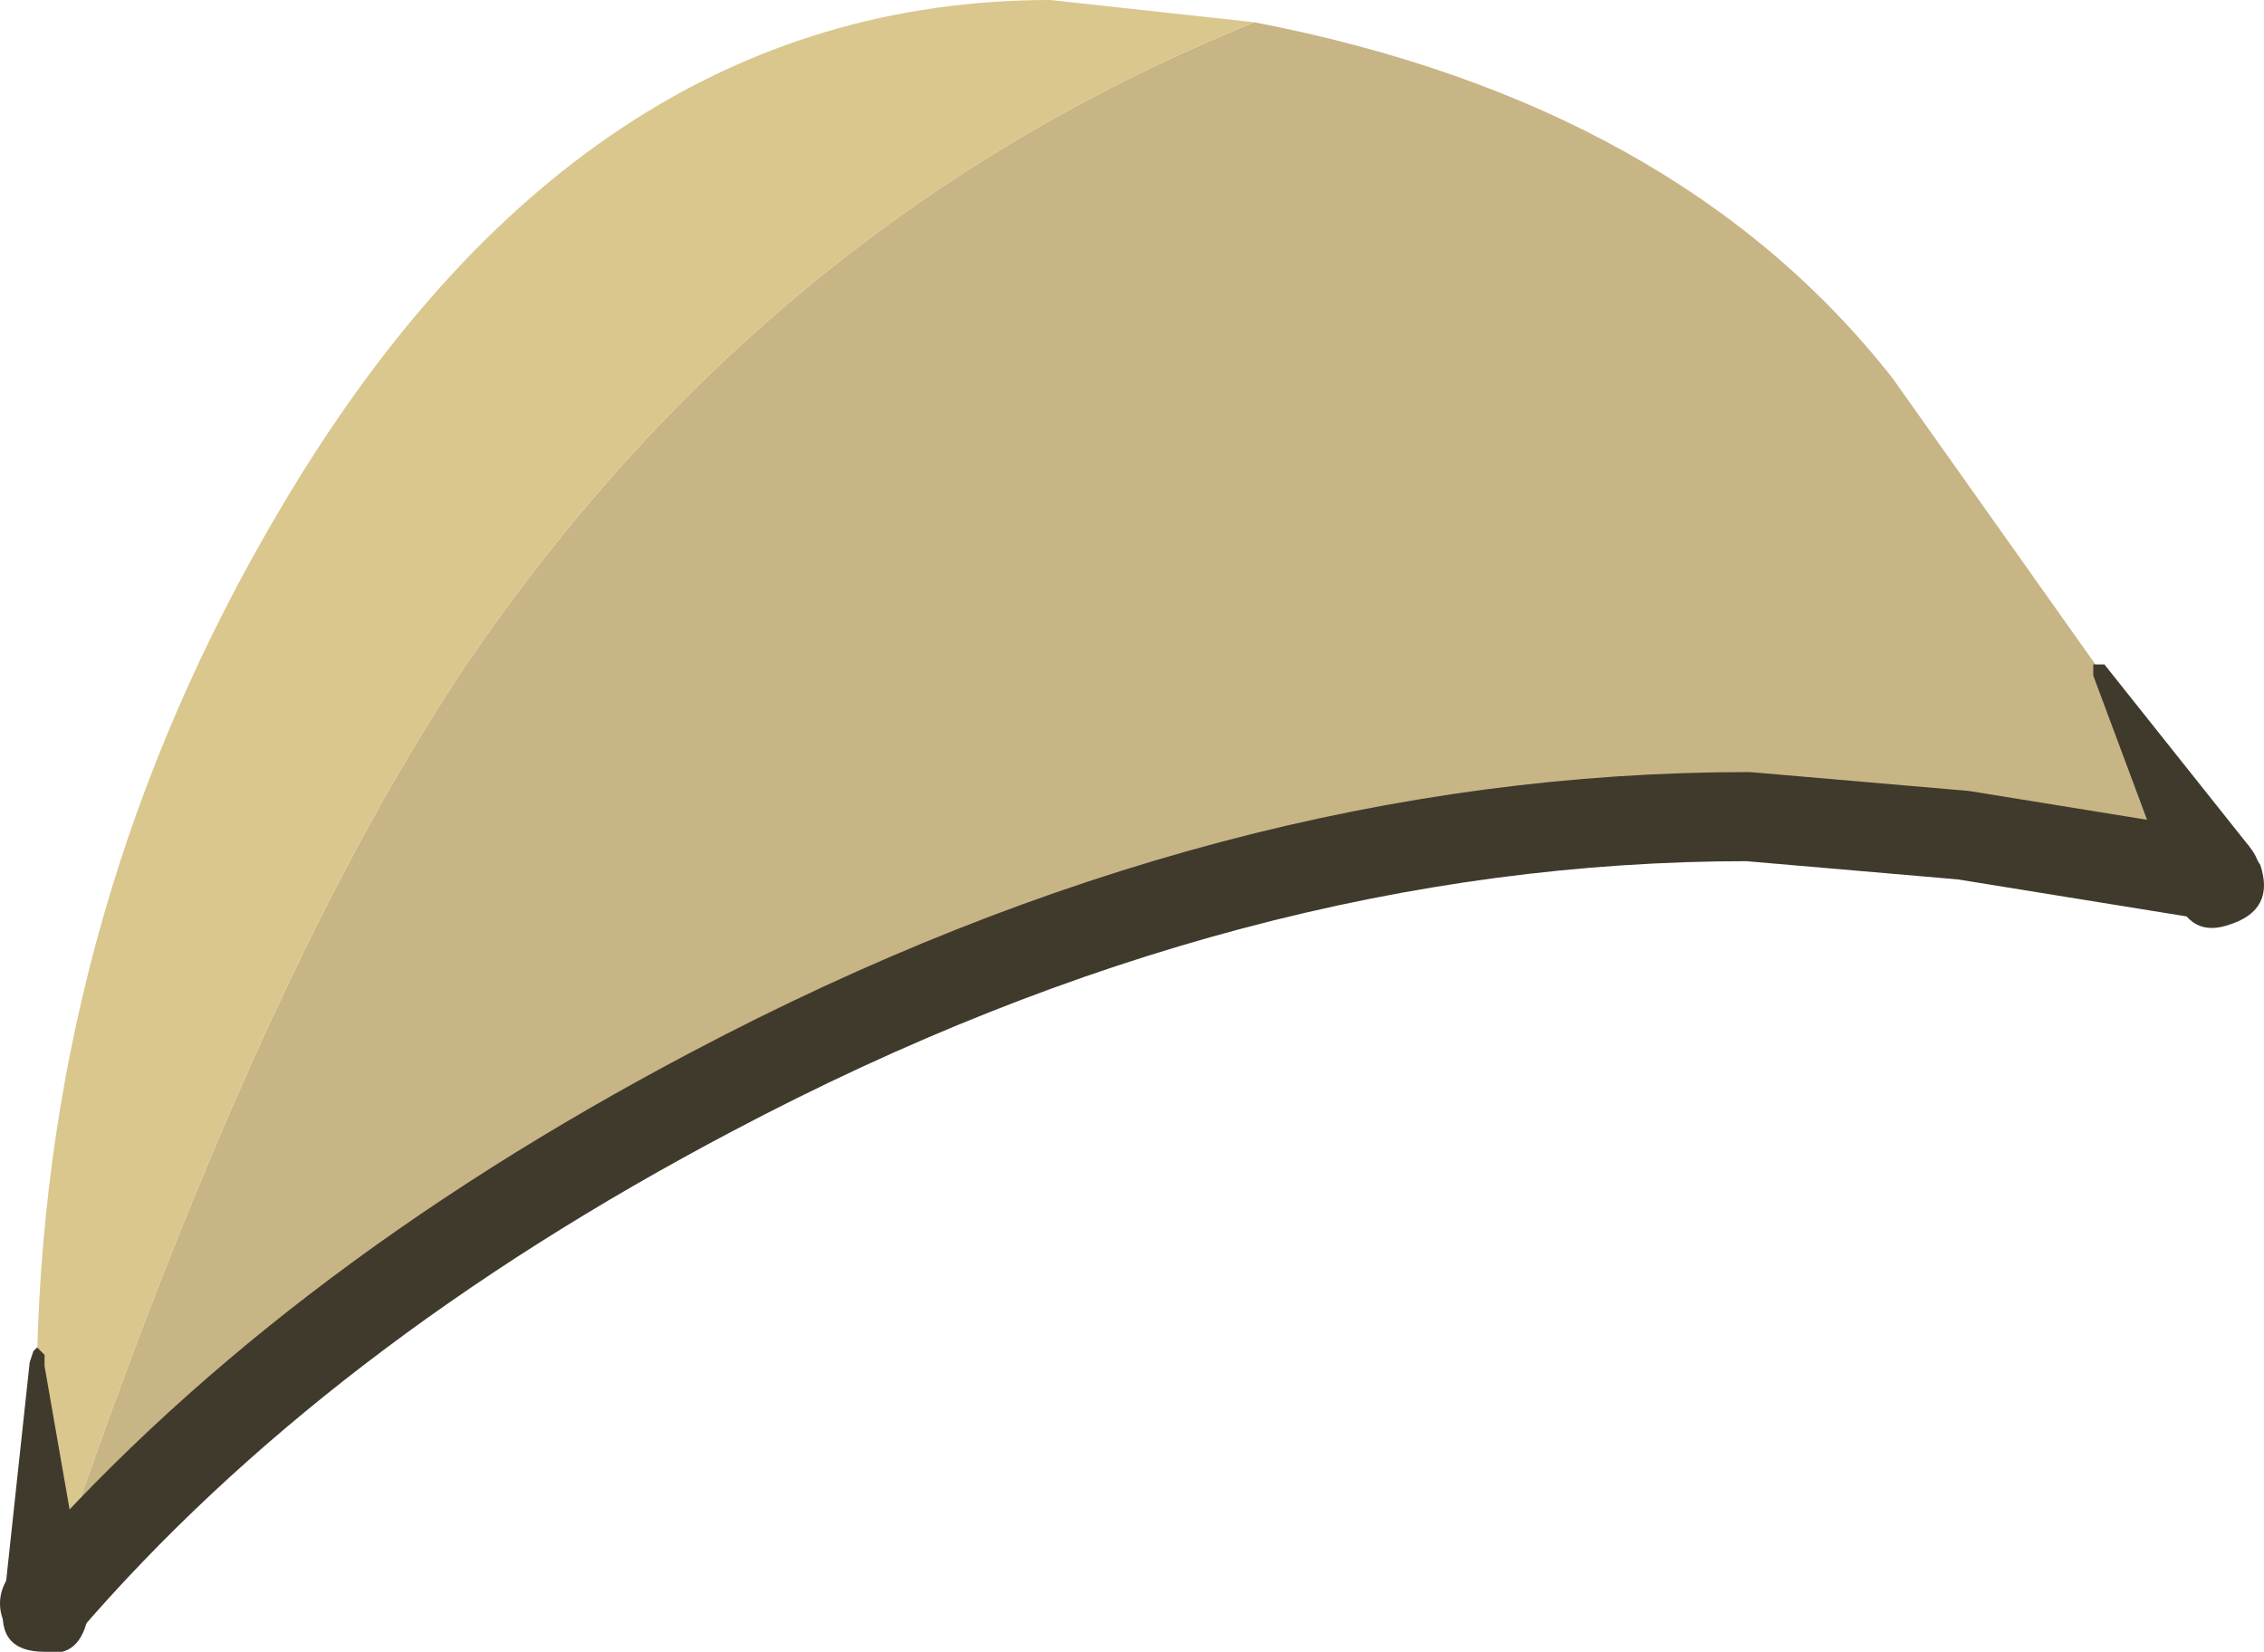 <?xml version="1.0" encoding="UTF-8" standalone="no"?>
<svg xmlns:xlink="http://www.w3.org/1999/xlink" height="22.25px" width="30.5px" xmlns="http://www.w3.org/2000/svg">
  <g transform="matrix(1.0, 0.0, 0.0, 1.0, 0.6, -0.1)">
    <path d="M16.3 0.4 Q22.0 1.5 24.9 5.2 L27.7 9.15 29.25 11.9 25.85 11.35 22.95 11.1 Q16.0 11.1 9.0 14.8 3.4 17.75 0.0 21.7 2.75 13.45 5.65 9.1 9.75 3.05 16.3 0.4" fill="#c8b585" fill-rule="evenodd" stroke="none"/>
    <path d="M16.3 0.4 Q9.75 3.05 5.65 9.1 2.75 13.45 0.0 21.7 L-0.1 20.05 -0.1 18.35 Q0.05 12.25 3.15 7.0 7.2 0.1 13.55 0.1 L16.3 0.4" fill="#dac78e" fill-rule="evenodd" stroke="none"/>
    <path d="M0.0 21.7 Q3.4 17.75 9.0 14.8 16.0 11.1 22.95 11.1 L25.85 11.35 29.25 11.9" fill="none" stroke="#403a2d" stroke-linecap="round" stroke-linejoin="round" stroke-width="1.2"/>
    <path d="M-0.15 18.3 L-0.1 18.25 0.0 18.35 0.0 18.5 0.55 21.65 0.6 21.8 Q0.5 22.45 0.0 22.35 -0.65 22.35 -0.55 21.7 L-0.2 18.45 -0.15 18.3 M29.75 11.6 L29.85 11.75 Q30.05 12.35 29.45 12.55 28.9 12.75 28.7 12.15 L27.6 9.2 27.6 9.05 27.75 9.05 29.7 11.5 29.75 11.6" fill="#403a2d" fill-rule="evenodd" stroke="none"/>
  </g>
</svg>
